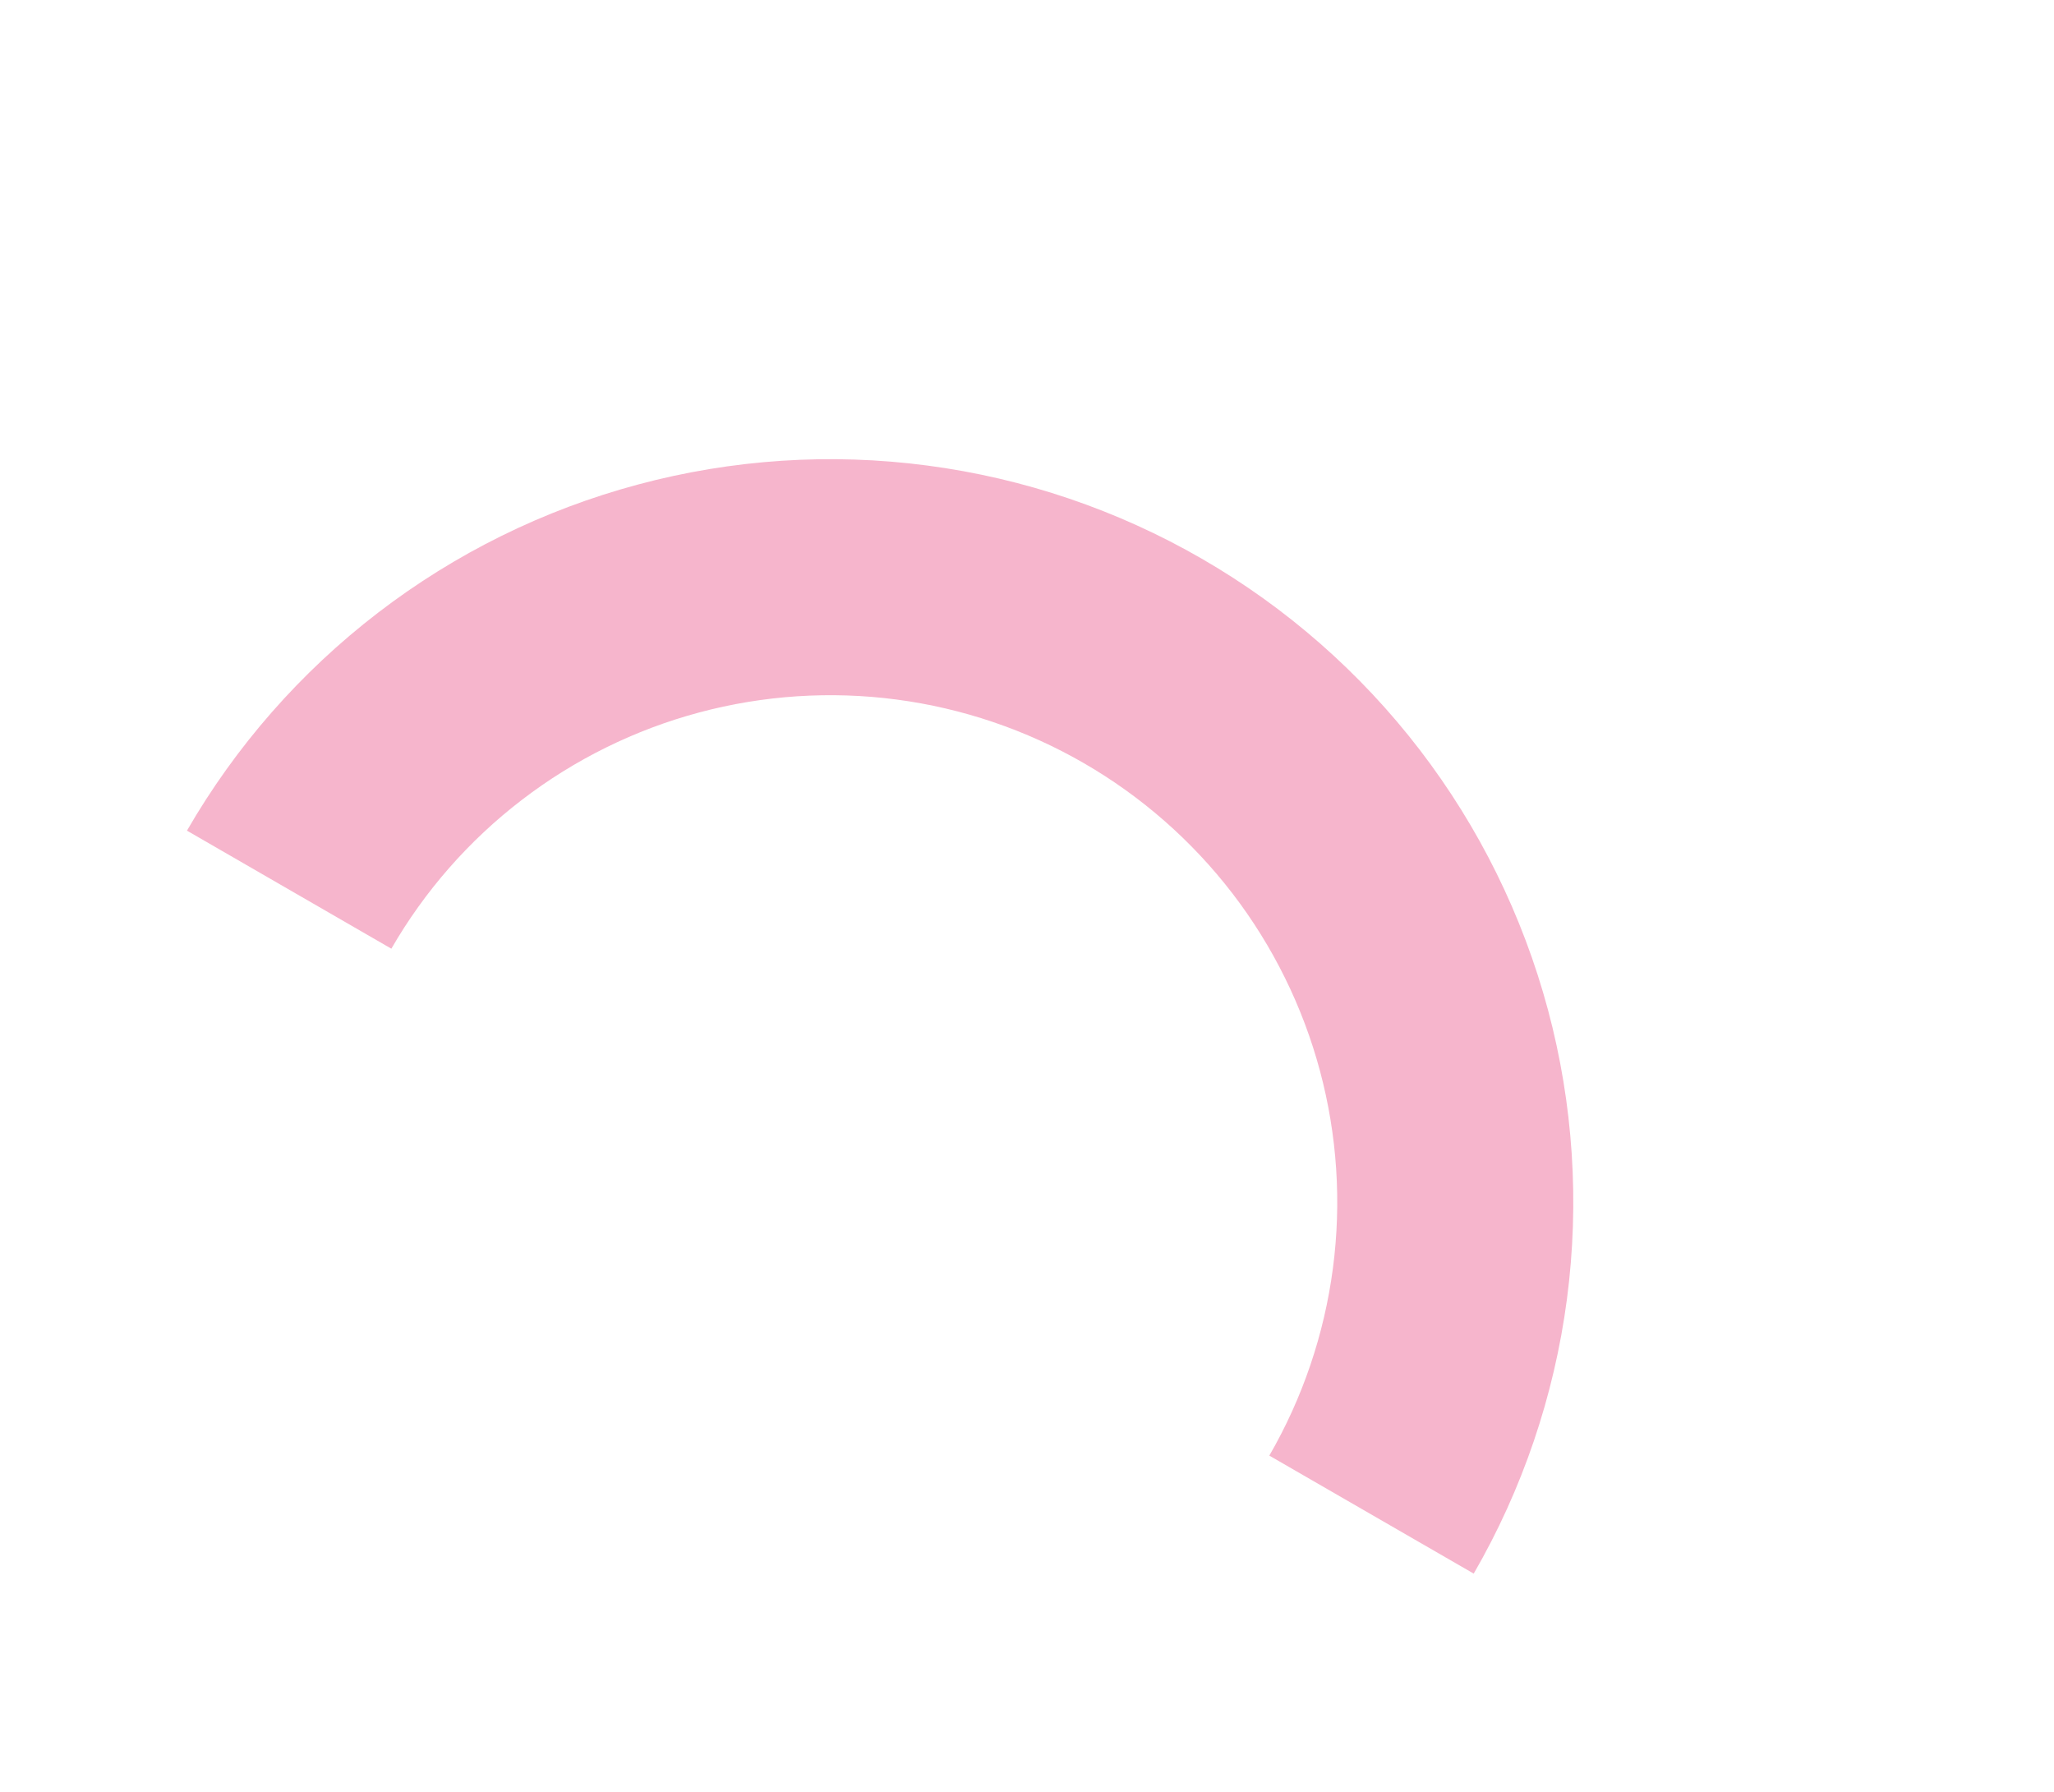 <svg width="47" height="41" viewBox="0 0 47 41" fill="none" xmlns="http://www.w3.org/2000/svg">
<g filter="url(#filter0_f)">
<path d="M33.722 36.006C34.839 34.073 35.563 31.939 35.855 29.725C36.146 27.512 35.999 25.263 35.421 23.106C34.843 20.95 33.846 18.929 32.487 17.157C31.128 15.386 29.433 13.9 27.5 12.784C25.567 11.668 23.432 10.943 21.219 10.652C19.006 10.36 16.756 10.508 14.6 11.086C12.444 11.663 10.422 12.66 8.651 14.019C6.88 15.378 5.394 17.073 4.278 19.006L8.955 21.707C9.716 20.387 10.73 19.231 11.939 18.304C13.147 17.377 14.527 16.696 15.998 16.302C17.469 15.908 19.004 15.807 20.514 16.006C22.024 16.205 23.48 16.699 24.8 17.461C26.119 18.223 27.275 19.237 28.203 20.445C29.13 21.654 29.81 23.033 30.204 24.504C30.598 25.976 30.699 27.51 30.5 29.02C30.301 30.531 29.807 31.987 29.045 33.306L33.722 36.006Z" fill="#F6B5CC"/>
</g>
<defs>
<filter id="filter0_f" x="0.278" y="0.284" width="45.945" height="39.722" filterUnits="userSpaceOnUse" color-interpolation-filters="sRGB">
<feFlood flood-opacity="0" result="BackgroundImageFix"/>
<feBlend mode="normal" in="SourceGraphic" in2="BackgroundImageFix" result="shape"/>
<feGaussianBlur stdDeviation="2" result="effect1_foregroundBlur"/>
</filter>
</defs>
</svg>
